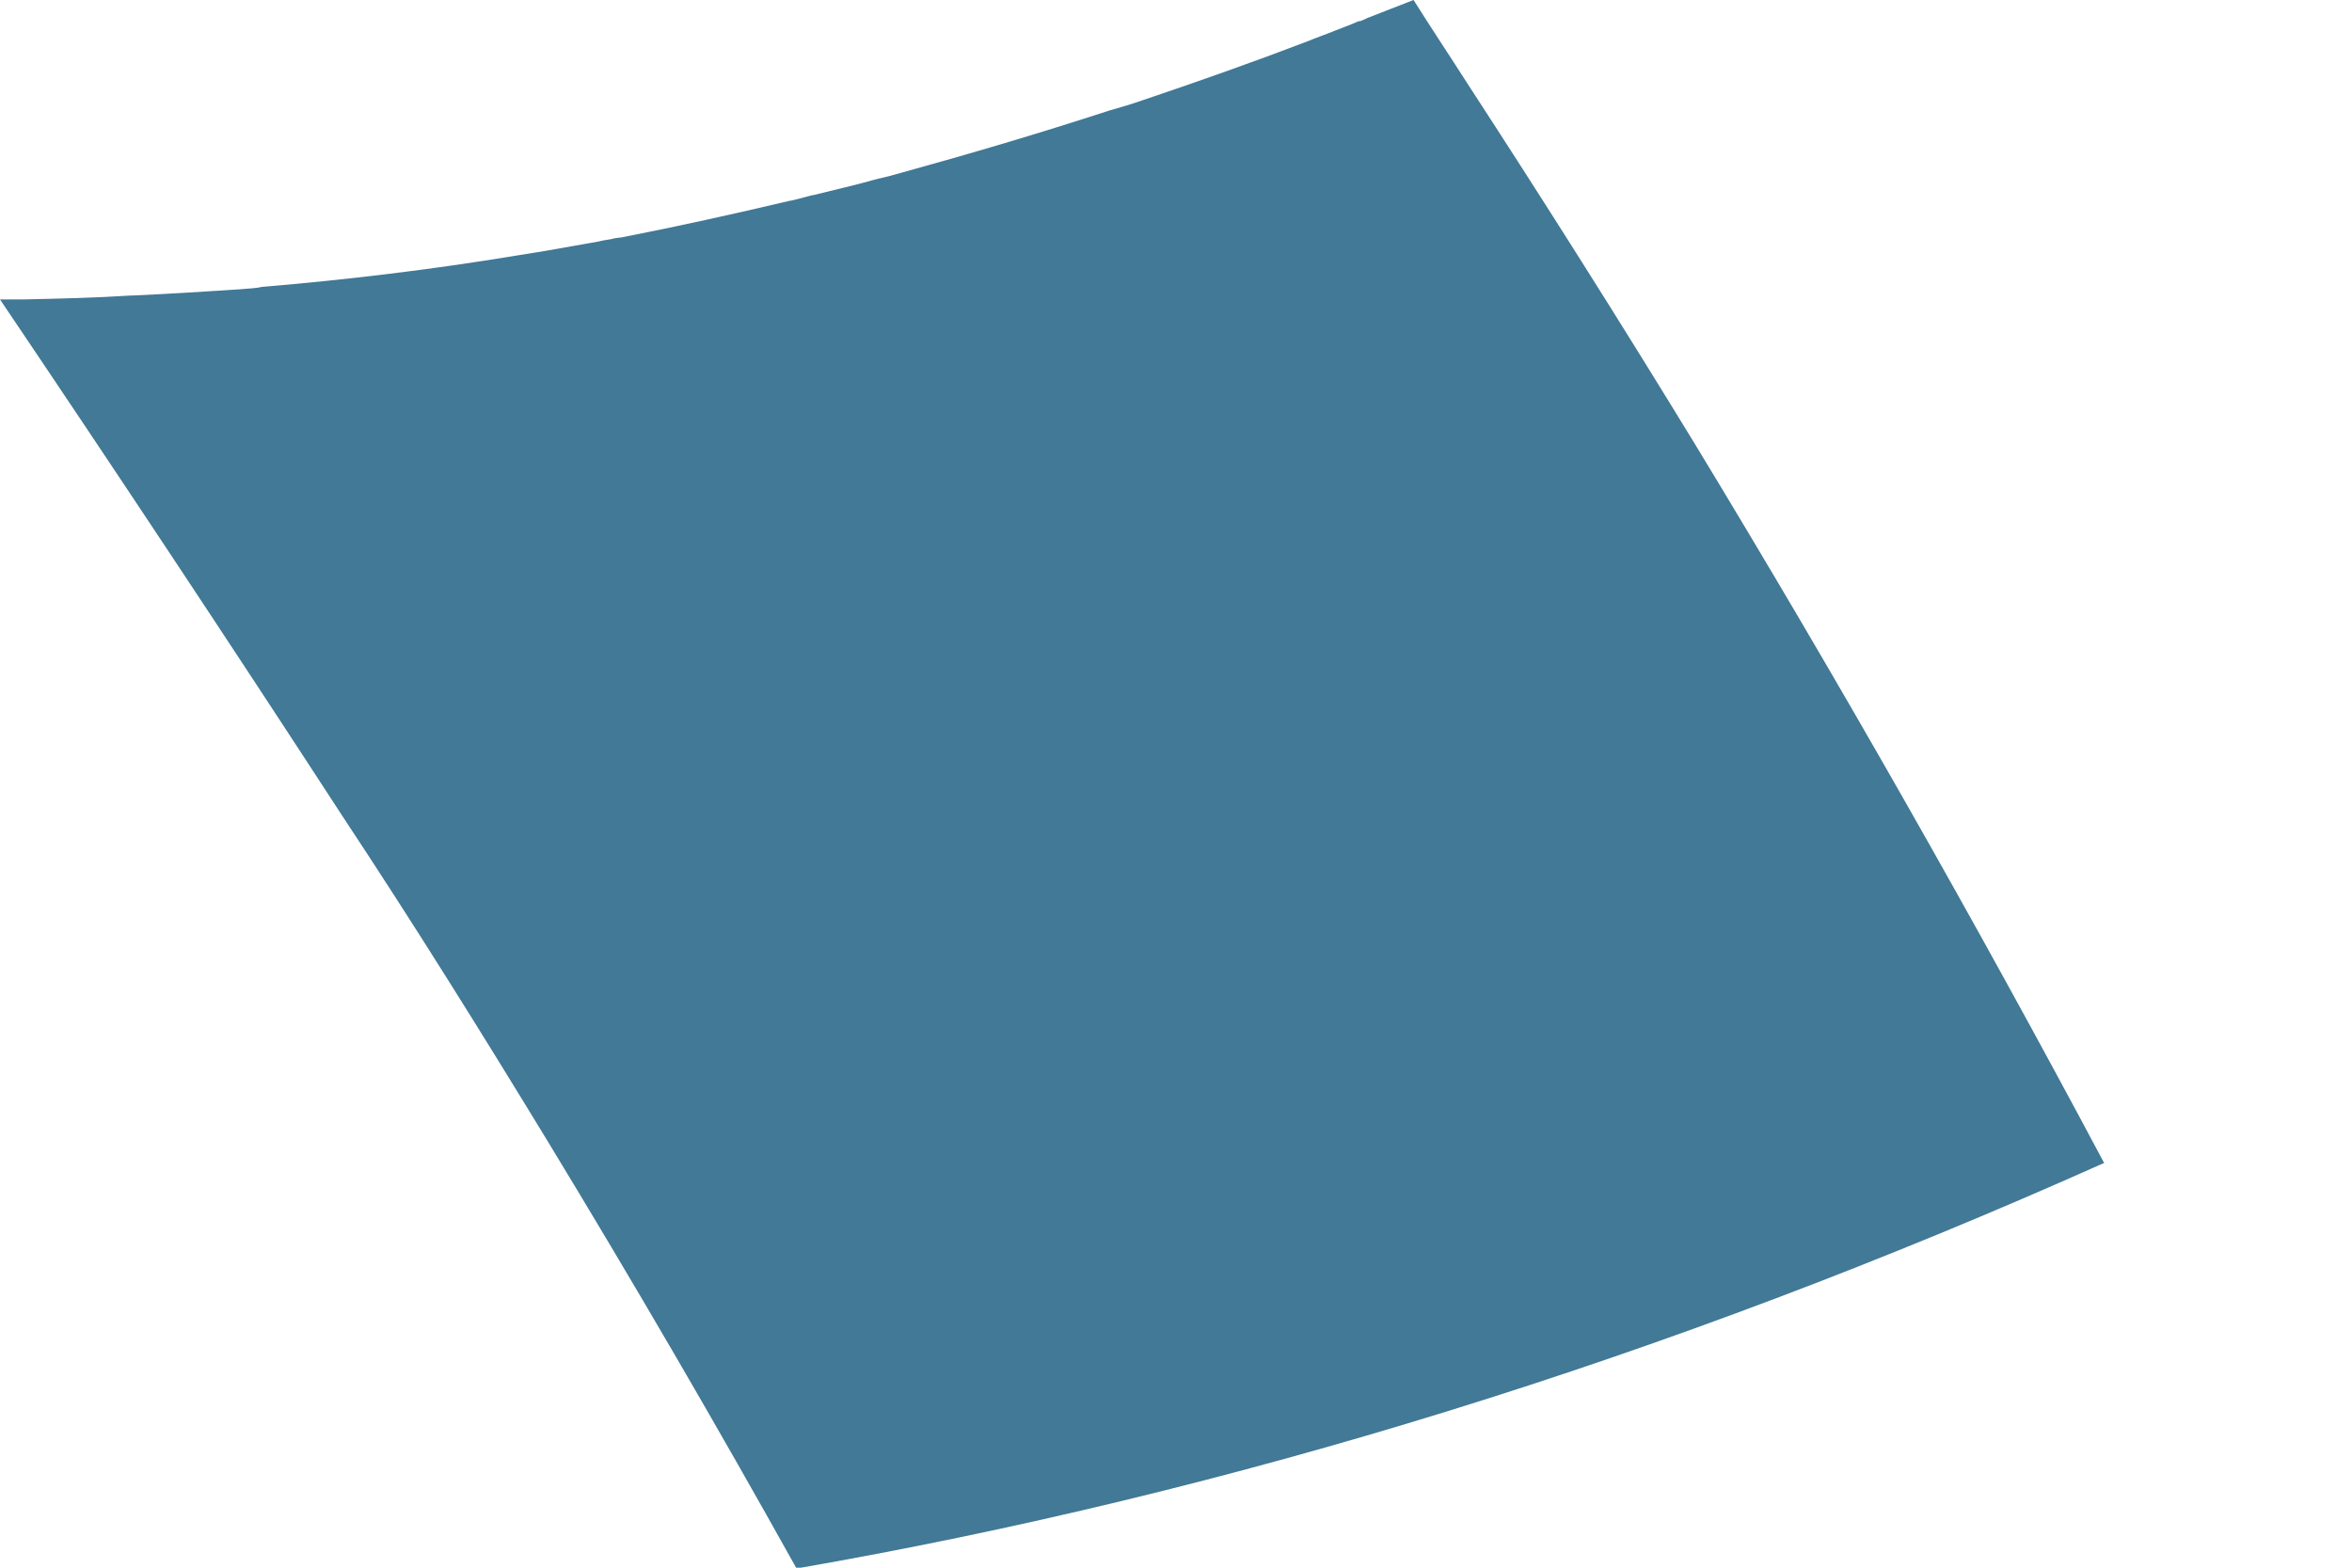 <svg width="3" height="2" viewBox="0 0 3 2" fill="none" xmlns="http://www.w3.org/2000/svg">
<path d="M1.016 2.001C0.914 1.818 0.808 1.636 0.698 1.455C0.614 1.317 0.528 1.179 0.438 1.043C0.293 0.82 0.147 0.6 0 0.382C0.01 0.382 0.021 0.382 0.03 0.382C0.075 0.381 0.121 0.38 0.167 0.377L0.167 0.377C0.168 0.377 0.168 0.377 0.169 0.377C0.215 0.375 0.261 0.372 0.307 0.369L0.307 0.369C0.316 0.368 0.326 0.368 0.334 0.366C0.442 0.357 0.55 0.344 0.659 0.326C0.672 0.324 0.684 0.322 0.696 0.32C0.719 0.316 0.742 0.312 0.764 0.308C0.771 0.306 0.777 0.306 0.784 0.304L0.791 0.303C0.791 0.303 0.791 0.303 0.792 0.303C0.864 0.289 0.936 0.273 1.008 0.256C1.009 0.256 1.009 0.256 1.009 0.256L1.021 0.253L1.036 0.249L1.037 0.249C1.065 0.242 1.092 0.236 1.12 0.228C1.13 0.226 1.14 0.223 1.151 0.22C1.238 0.196 1.326 0.17 1.415 0.141C1.429 0.137 1.443 0.133 1.457 0.128L1.463 0.126C1.531 0.103 1.599 0.079 1.667 0.053C1.679 0.048 1.691 0.044 1.703 0.039C1.713 0.035 1.722 0.032 1.733 0.027L1.735 0.027L1.742 0.024L1.744 0.023C1.764 0.015 1.783 0.008 1.803 -0C1.825 0.035 1.849 0.071 1.872 0.107C1.969 0.256 2.067 0.411 2.161 0.565C2.345 0.868 2.52 1.176 2.684 1.484L2.683 1.484C2.126 1.733 1.569 1.905 1.016 2.001Z" fill="#417996"/>
</svg>
